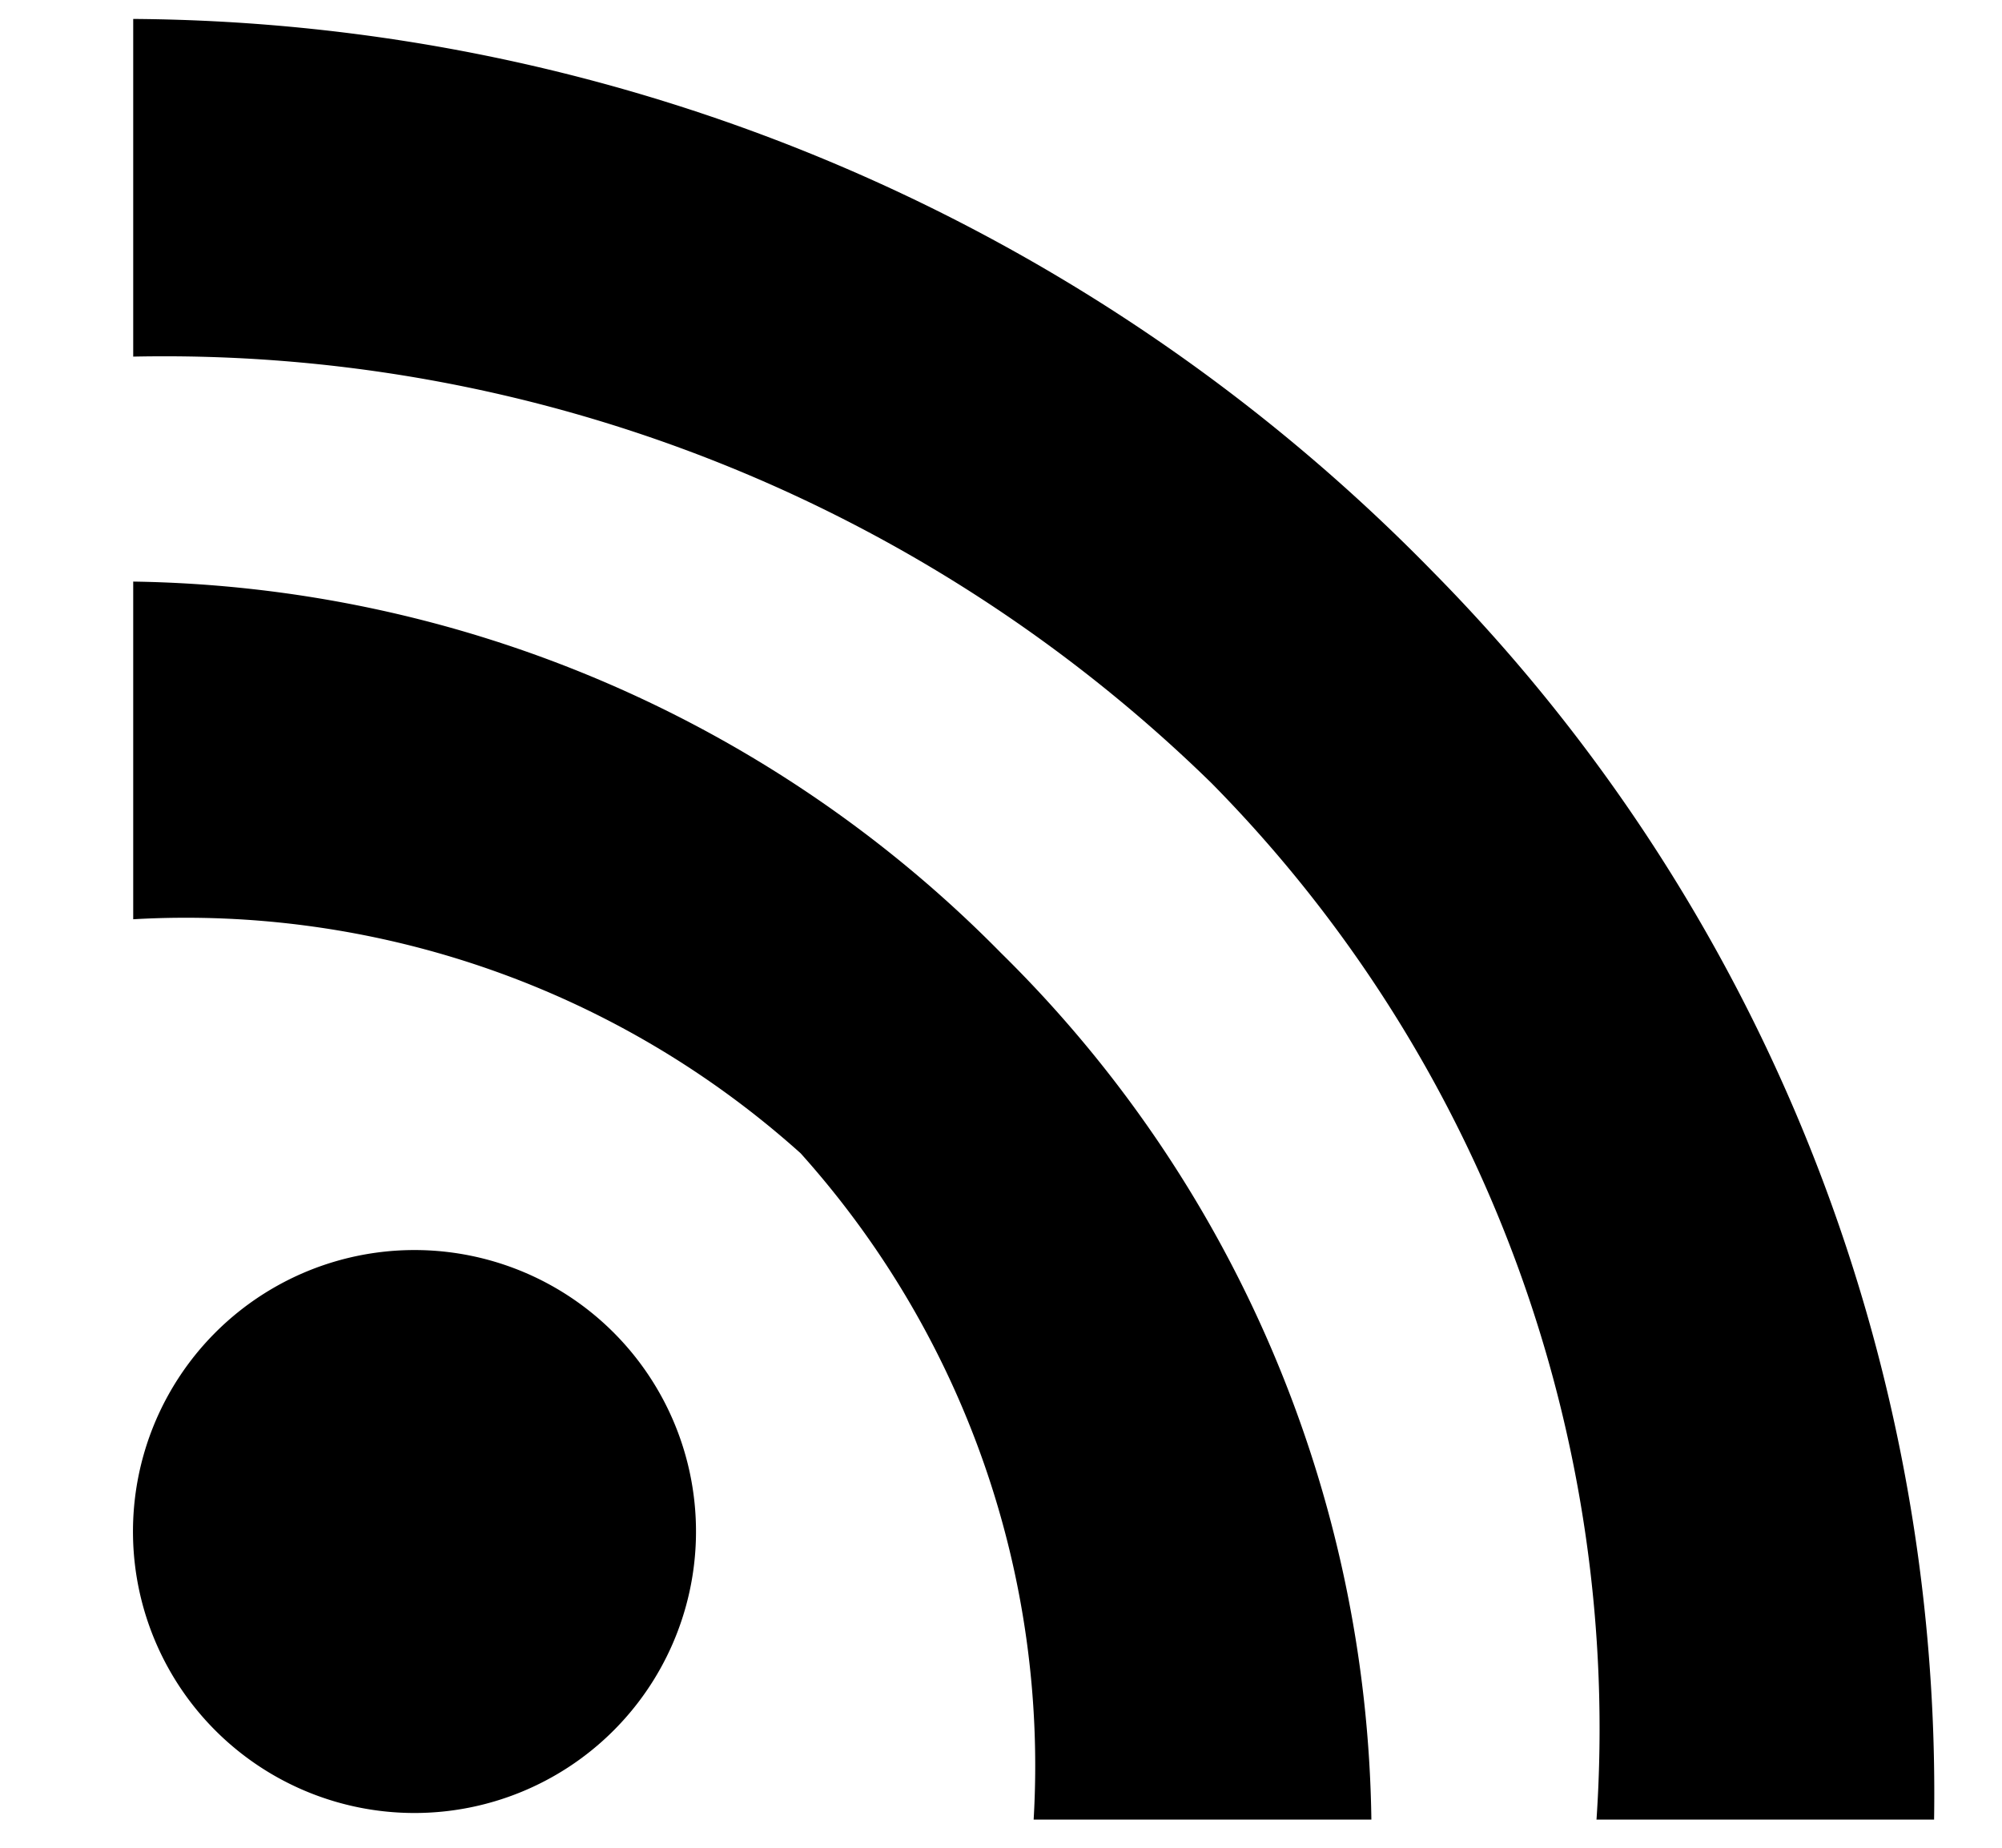 <svg viewBox="0 0 13 12">
  <path
    fill="currentColor"
    fillRule="evenodd"
    d="M10.366 11.817h2.193a11.289 11.289 0 0 0-3.25-8.099A11.905 11.905 0 0 0 .865.123v2.193a9.725 9.725 0 0 1 7.002 2.77 8.743 8.743 0 0 1 2.5 6.73zm-3.654 0h2.193A8.045 8.045 0 0 0 6.5 6.189 8.07 8.07 0 0 0 .865 3.777V5.97a5.974 5.974 0 0 1 4.334 1.52 5.956 5.956 0 0 1 1.513 4.327zM4.519 9.989a1.828 1.828 0 1 0-3.655 0 1.828 1.828 0 0 0 3.655 0z"
  />
</svg>
